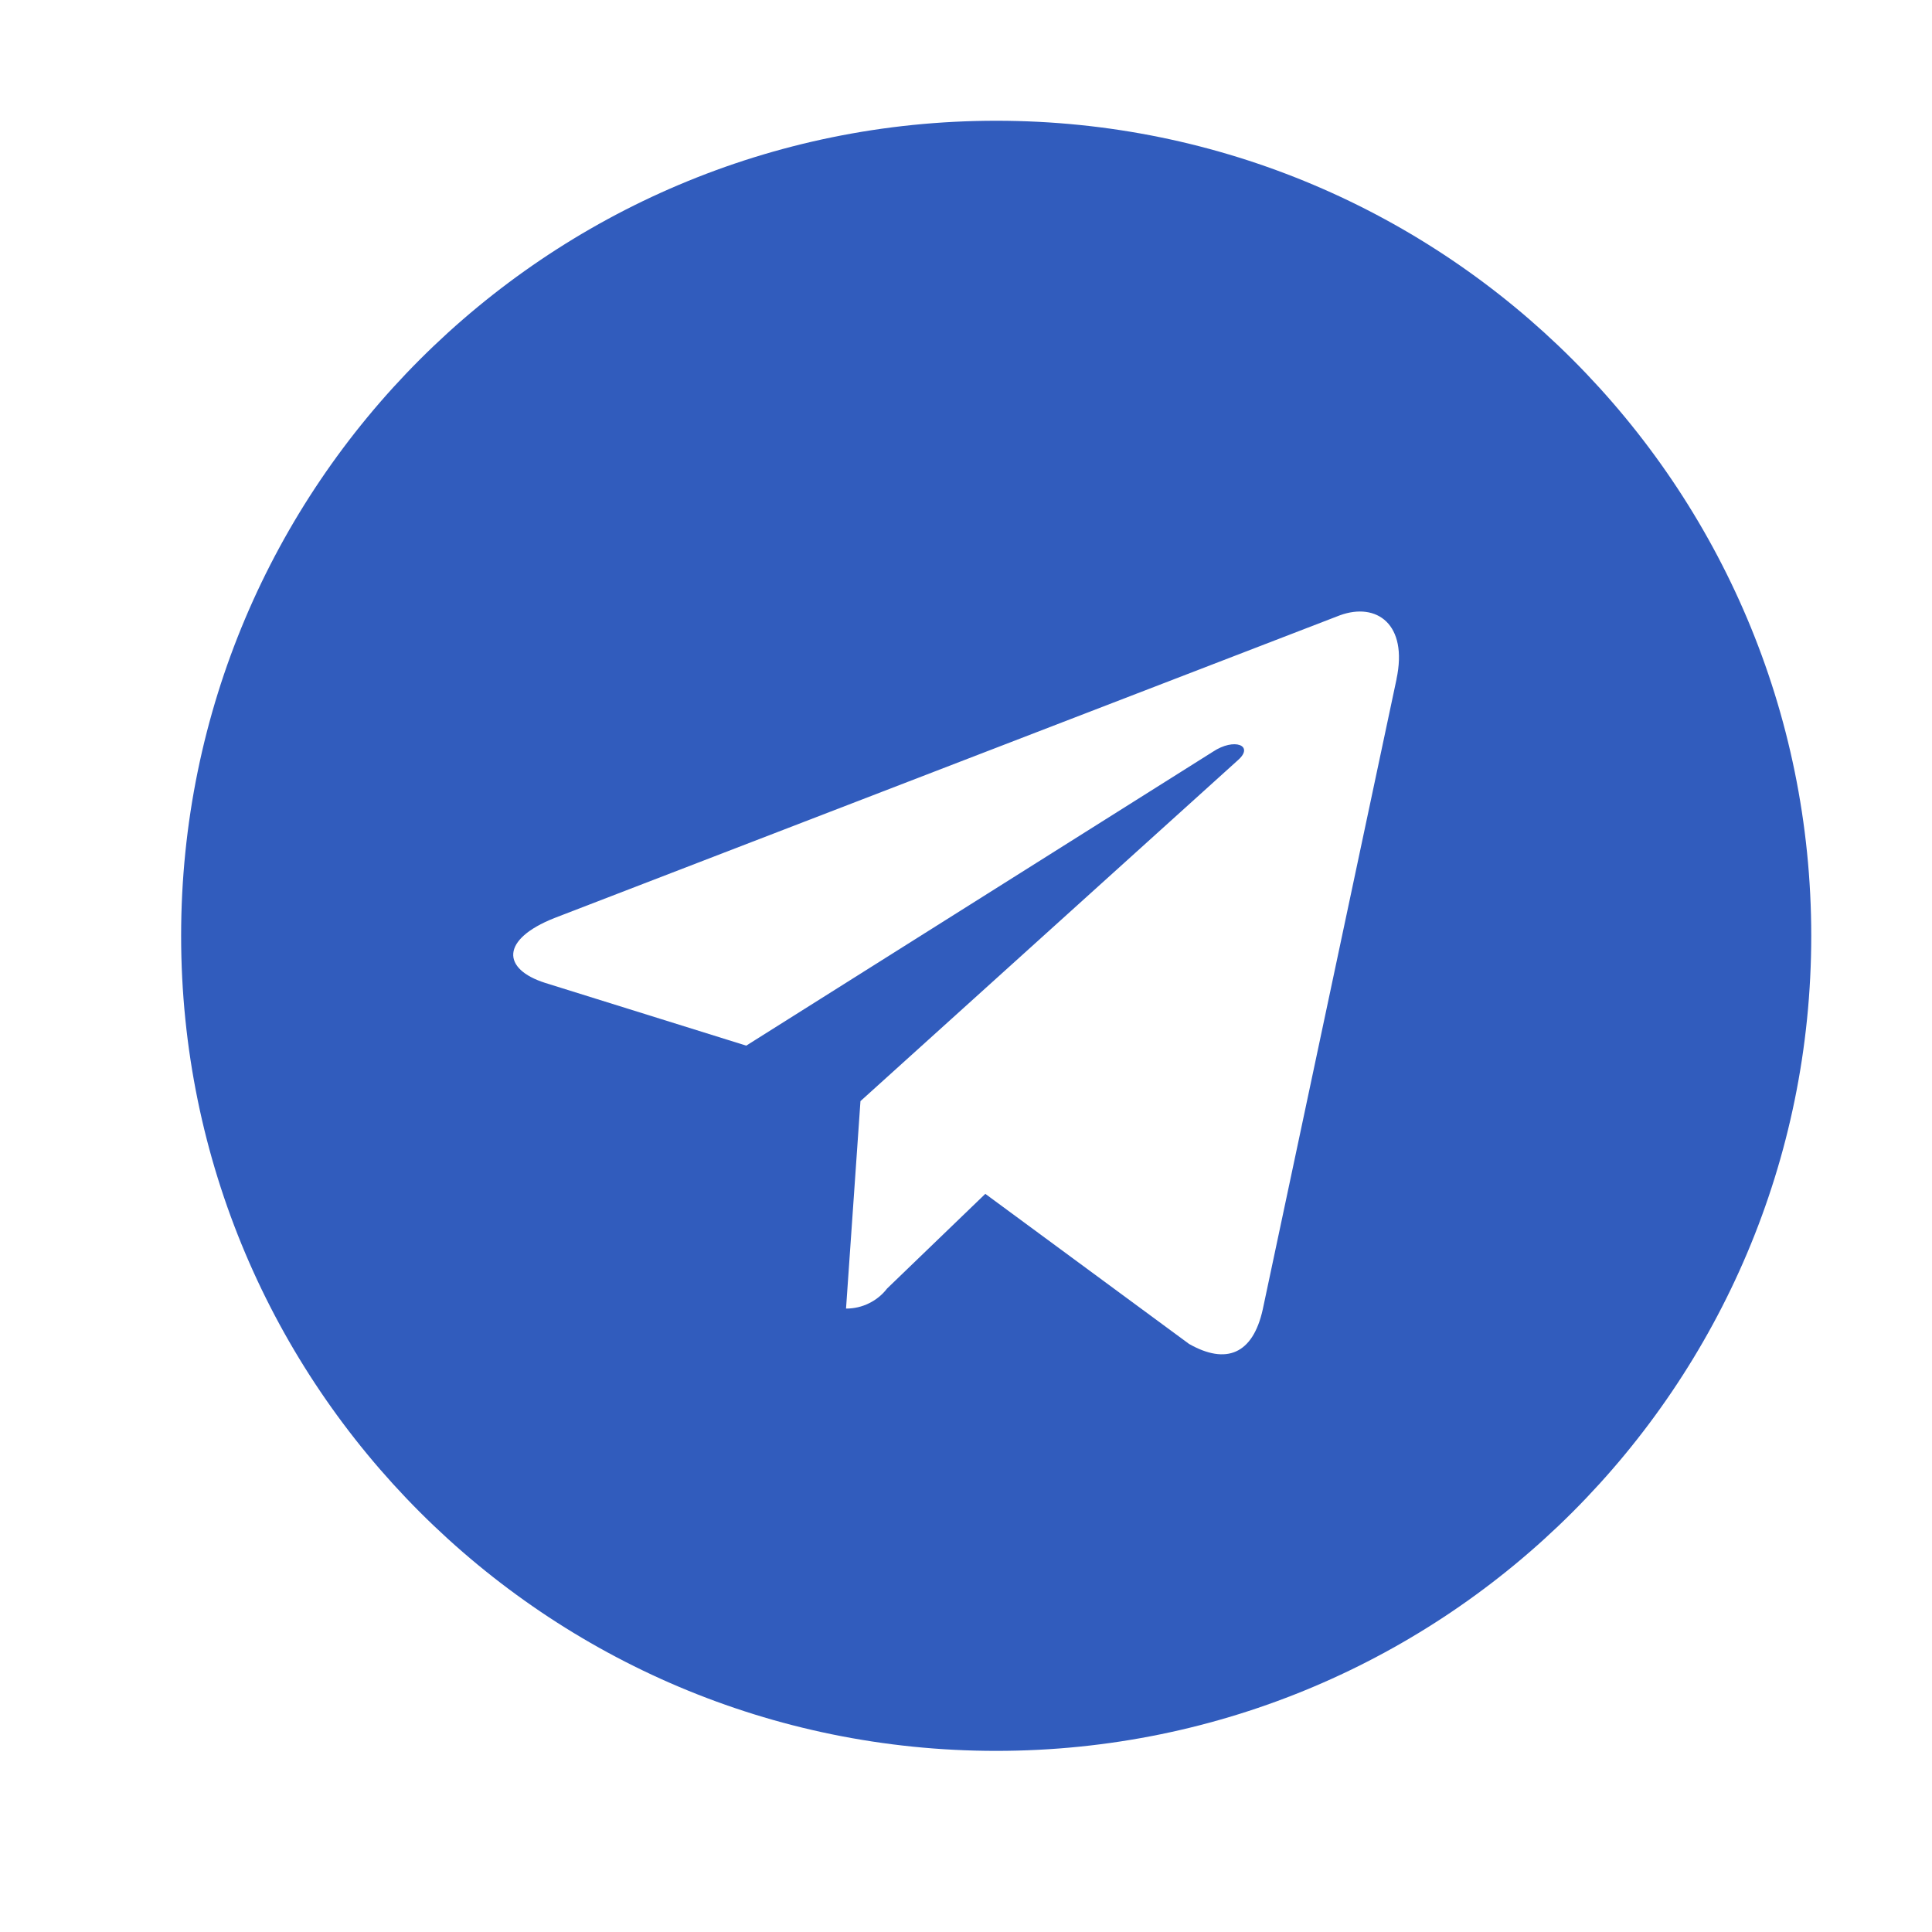 <svg width="32" height="32" viewBox="0 0 32 32" fill="none" xmlns="http://www.w3.org/2000/svg">
<path d="M16.5 2C9.045 2 3 8.045 3 15.5C3 22.955 9.045 29 16.5 29C23.955 29 30 22.955 30 15.5C30 8.045 23.955 2 16.5 2ZM23.131 11.249L20.915 21.689C20.751 22.429 20.31 22.609 19.695 22.26L16.32 19.774L14.693 21.342C14.614 21.445 14.511 21.529 14.394 21.586C14.277 21.644 14.149 21.674 14.018 21.674H14.013L14.252 18.238L20.507 12.588C20.777 12.349 20.447 12.213 20.088 12.452L12.36 17.319L9.03 16.28C8.31 16.051 8.29 15.56 9.182 15.206L22.194 10.191C22.799 9.971 23.325 10.335 23.13 11.25L23.131 11.249Z" fill="#315CBD"/>
</svg>
